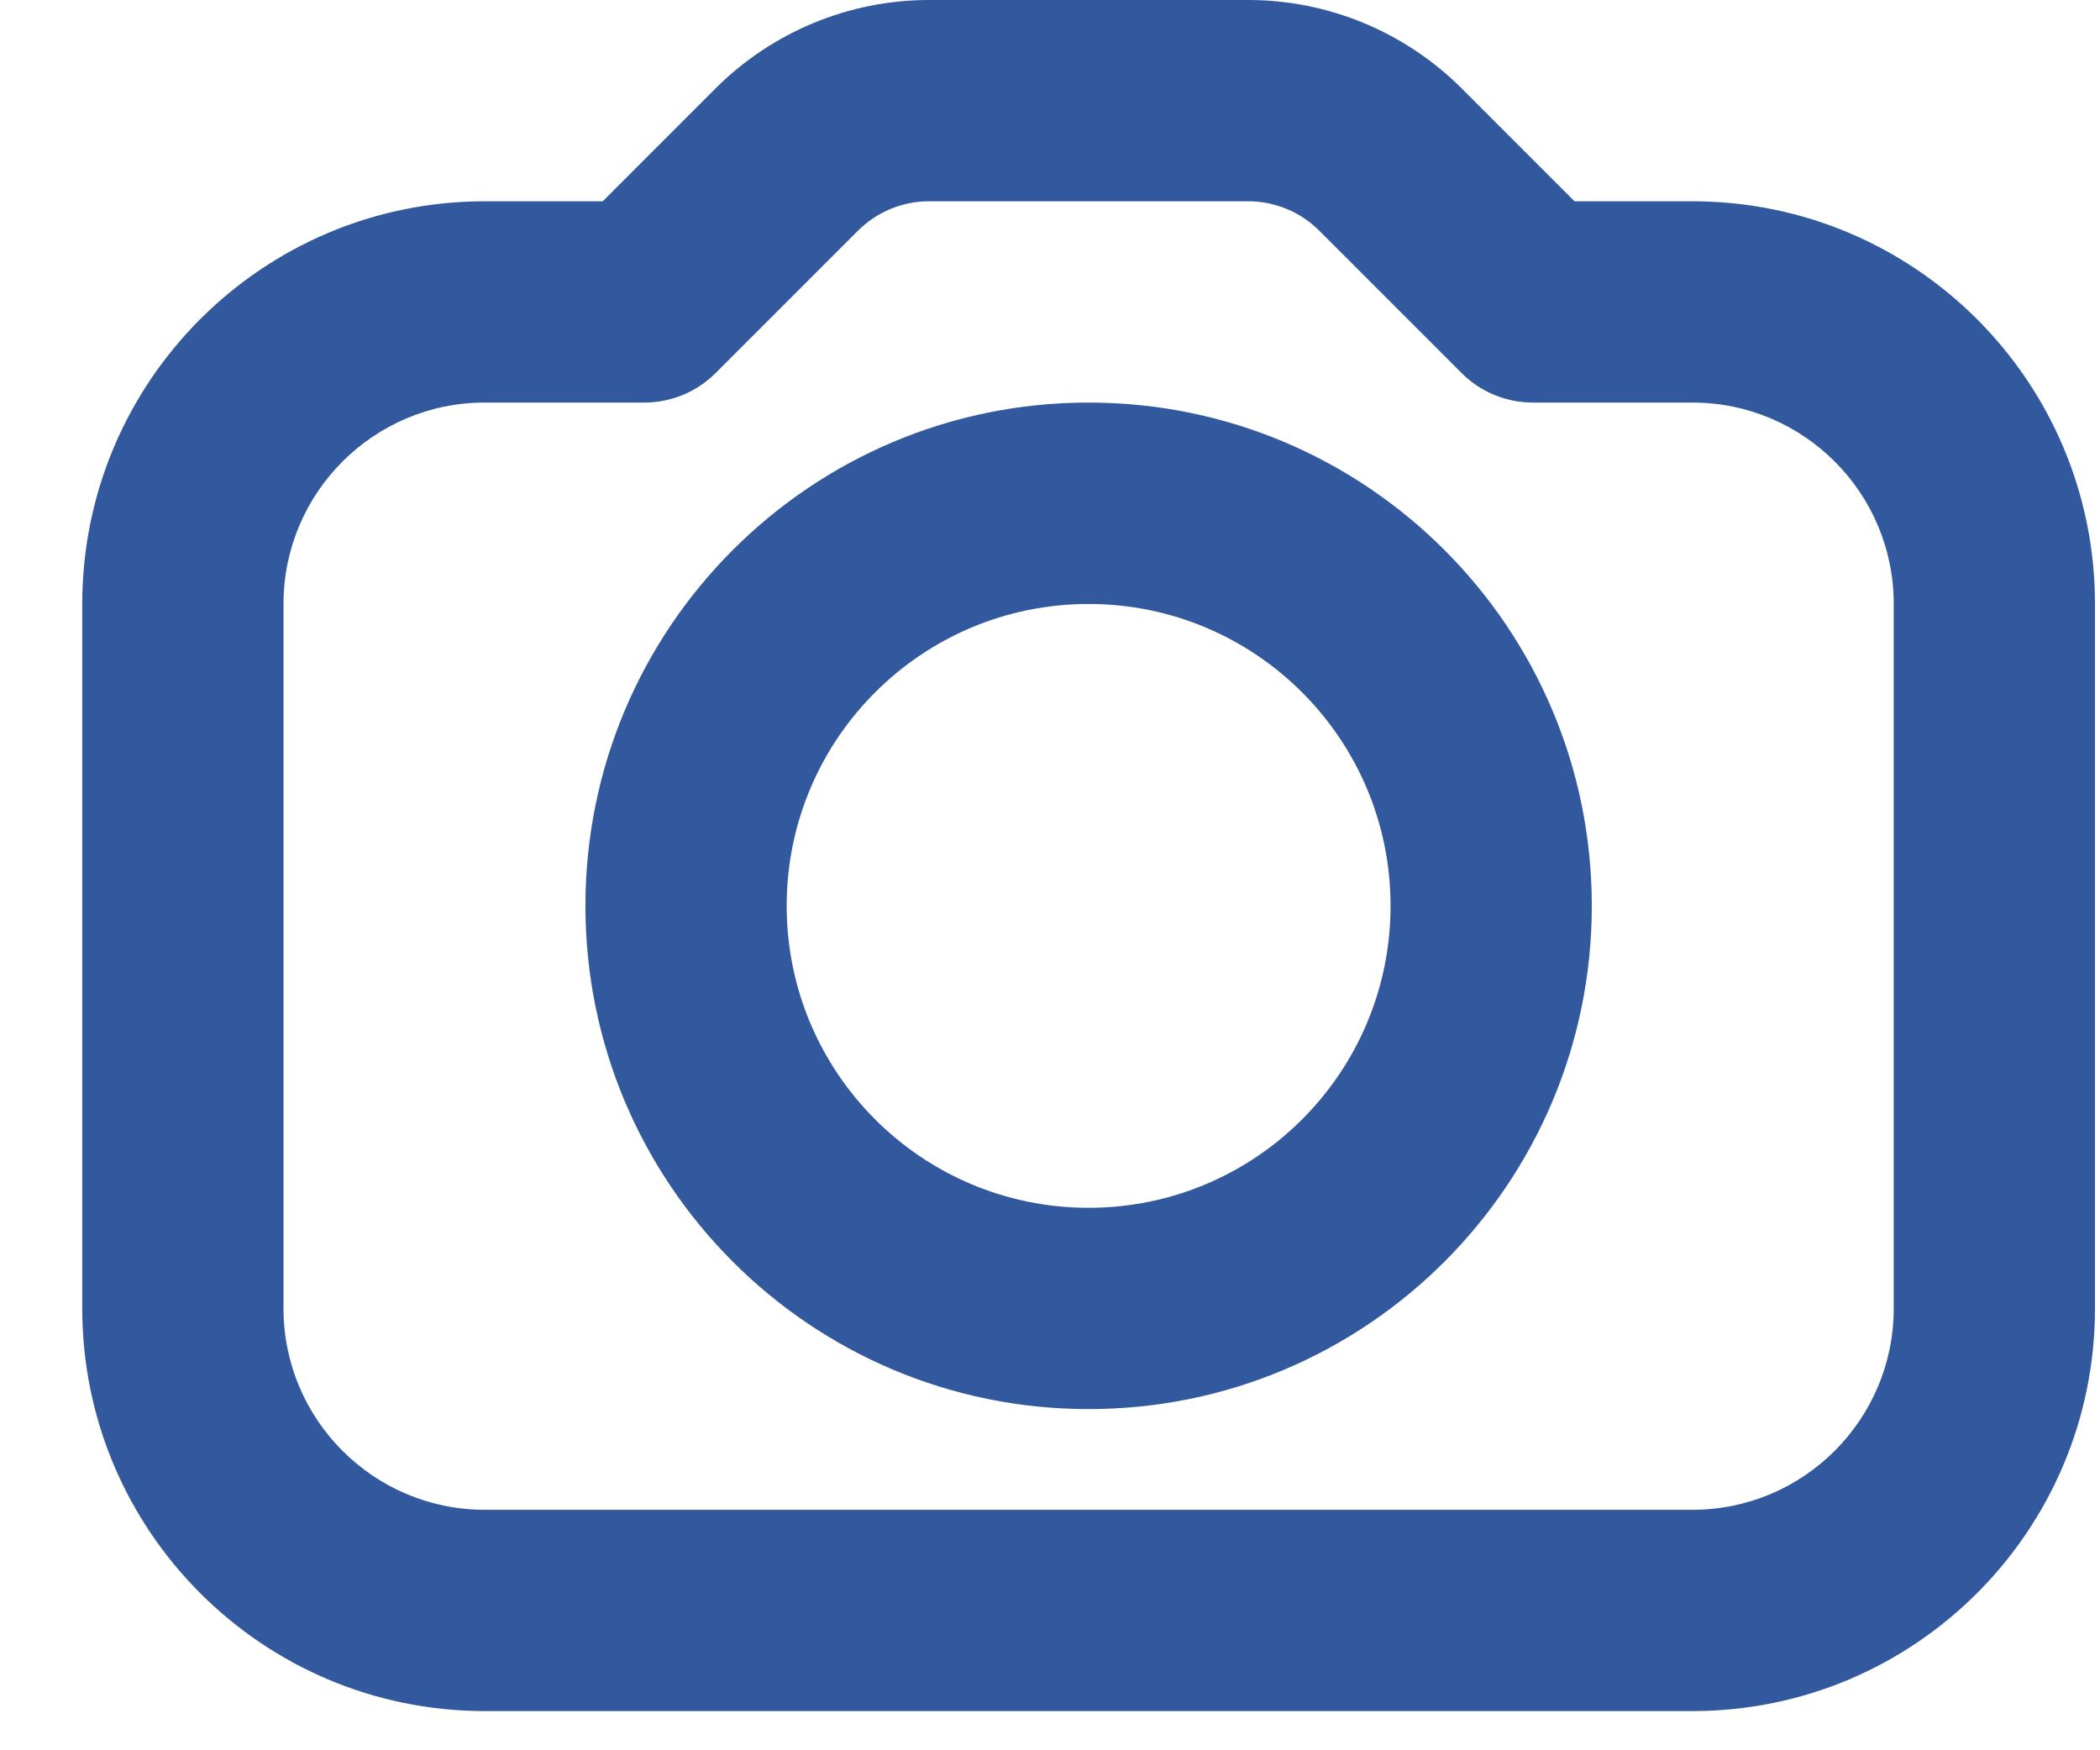 <svg width="18" height="15" viewBox="0 0 18 15" fill="none" xmlns="http://www.w3.org/2000/svg">
<path d="M5.166 1.725L6.133 0.758C6.619 0.273 7.277 0 7.963 0H10.699C11.385 0 12.043 0.273 12.529 0.758L13.496 1.725H14.507C16.412 1.725 17.957 3.27 17.957 5.176V11.213C17.957 13.119 16.412 14.664 14.507 14.664H4.155C2.25 14.664 0.705 13.119 0.705 11.213V5.176C0.705 3.27 2.25 1.725 4.155 1.725H5.166ZM4.155 3.45C3.203 3.45 2.43 4.223 2.43 5.176V11.213C2.43 12.166 3.203 12.939 4.155 12.939H14.507C15.459 12.939 16.232 12.166 16.232 11.213V5.176C16.232 4.223 15.459 3.45 14.507 3.45H13.139C12.91 3.45 12.69 3.359 12.529 3.198L11.309 1.978C11.147 1.816 10.928 1.725 10.699 1.725H7.963C7.734 1.725 7.515 1.816 7.353 1.978L6.133 3.198C5.971 3.359 5.752 3.45 5.523 3.45H4.155ZM9.331 12.076C6.949 12.076 5.018 10.146 5.018 7.763C5.018 5.381 6.949 3.45 9.331 3.45C11.713 3.45 13.644 5.381 13.644 7.763C13.644 10.146 11.713 12.076 9.331 12.076ZM9.331 10.351C10.76 10.351 11.919 9.193 11.919 7.763C11.919 6.334 10.76 5.176 9.331 5.176C7.902 5.176 6.743 6.334 6.743 7.763C6.743 9.193 7.902 10.351 9.331 10.351Z" fill="#32599E"/>
</svg>
